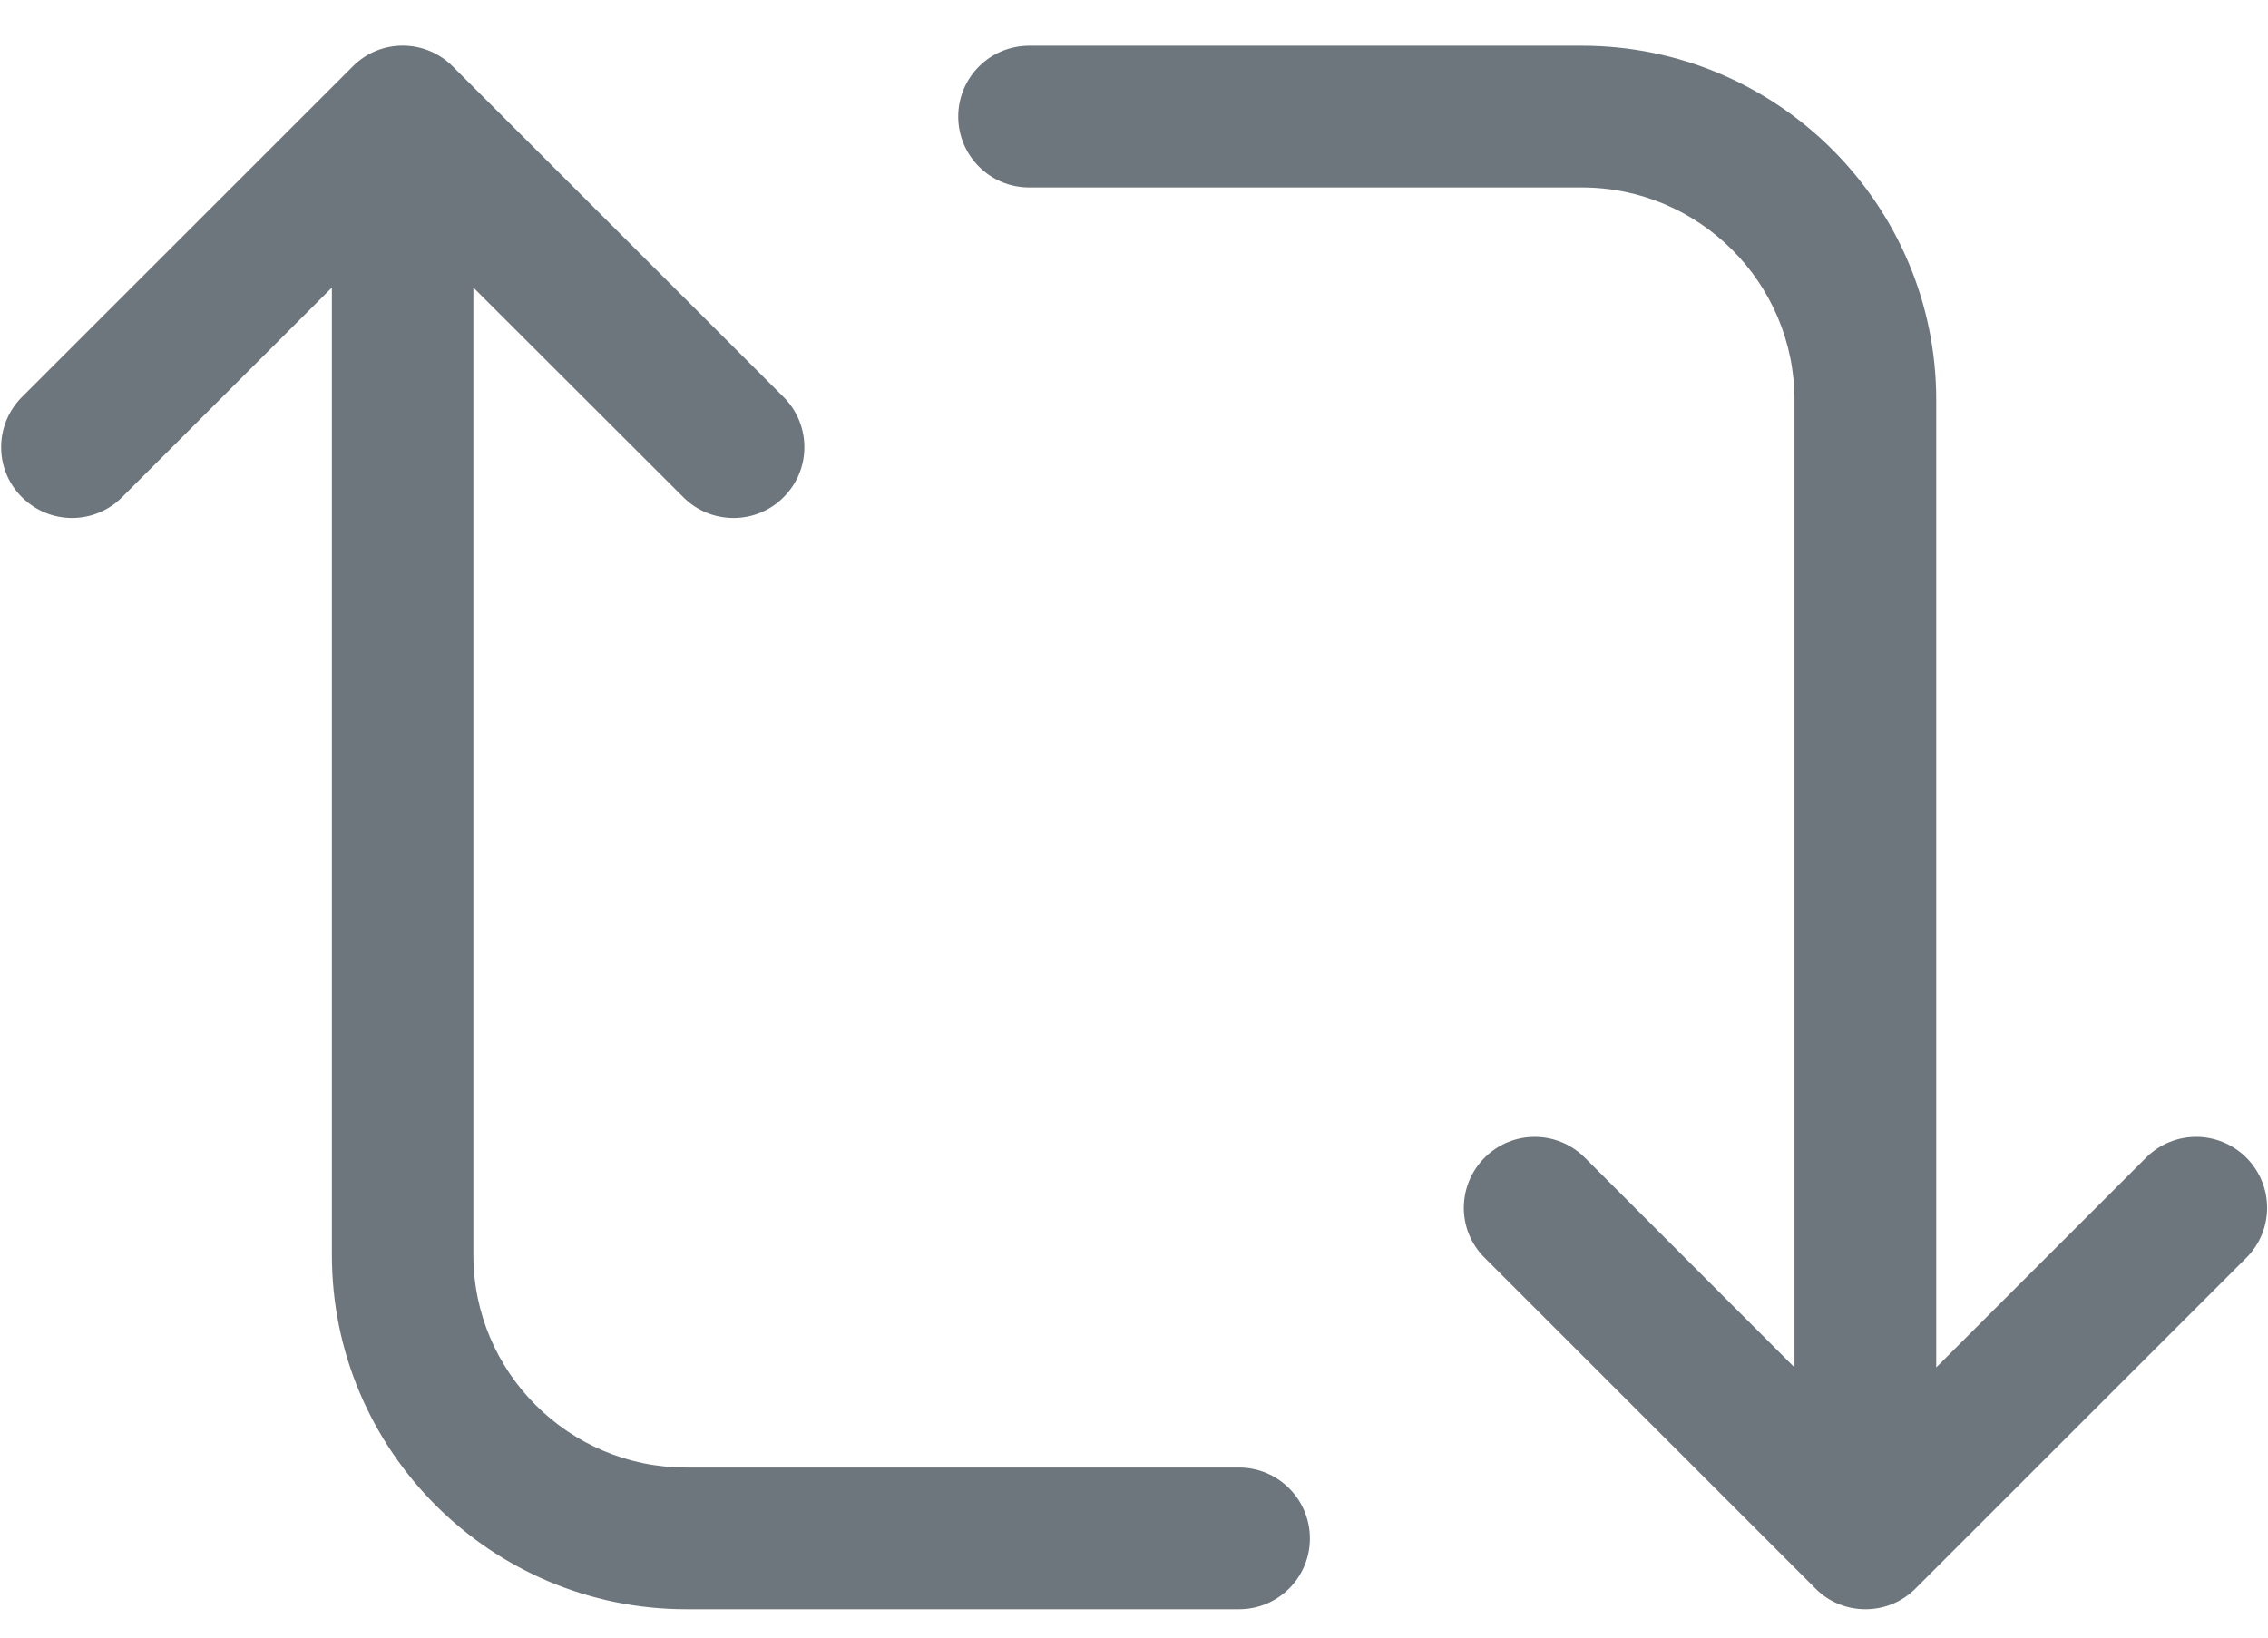 <svg width="18" height="13" viewBox="0 0 18 13" fill="none" xmlns="http://www.w3.org/2000/svg">
<path d="M17.828 9.19C17.608 8.97 17.252 8.97 17.032 9.19L15.367 10.855V3.175C15.367 1.624 14.105 0.363 12.555 0.363H8.168C7.857 0.363 7.605 0.615 7.605 0.925C7.605 1.236 7.857 1.488 8.168 1.488H12.555C13.485 1.488 14.242 2.245 14.242 3.175V10.855L12.578 9.19C12.358 8.97 12.002 8.97 11.783 9.19C11.563 9.41 11.562 9.766 11.783 9.985L14.408 12.61C14.516 12.72 14.66 12.775 14.805 12.775C14.95 12.775 15.092 12.721 15.203 12.61L17.828 9.985C18.048 9.766 18.048 9.41 17.828 9.19ZM9.832 11.65H5.445C4.515 11.65 3.757 10.893 3.757 9.963V2.283L5.423 3.947C5.534 4.058 5.678 4.112 5.822 4.112C5.965 4.112 6.109 4.058 6.219 3.947C6.439 3.728 6.439 3.372 6.219 3.152L3.594 0.528C3.374 0.307 3.018 0.307 2.799 0.528L0.174 3.152C-0.046 3.372 -0.046 3.728 0.174 3.947C0.395 4.167 0.749 4.167 0.969 3.947L2.634 2.283V9.963C2.634 11.514 3.896 12.775 5.447 12.775H9.834C10.145 12.775 10.396 12.523 10.396 12.213C10.396 11.902 10.144 11.65 9.834 11.65H9.832Z" fill="#6E767D"/>
</svg>
